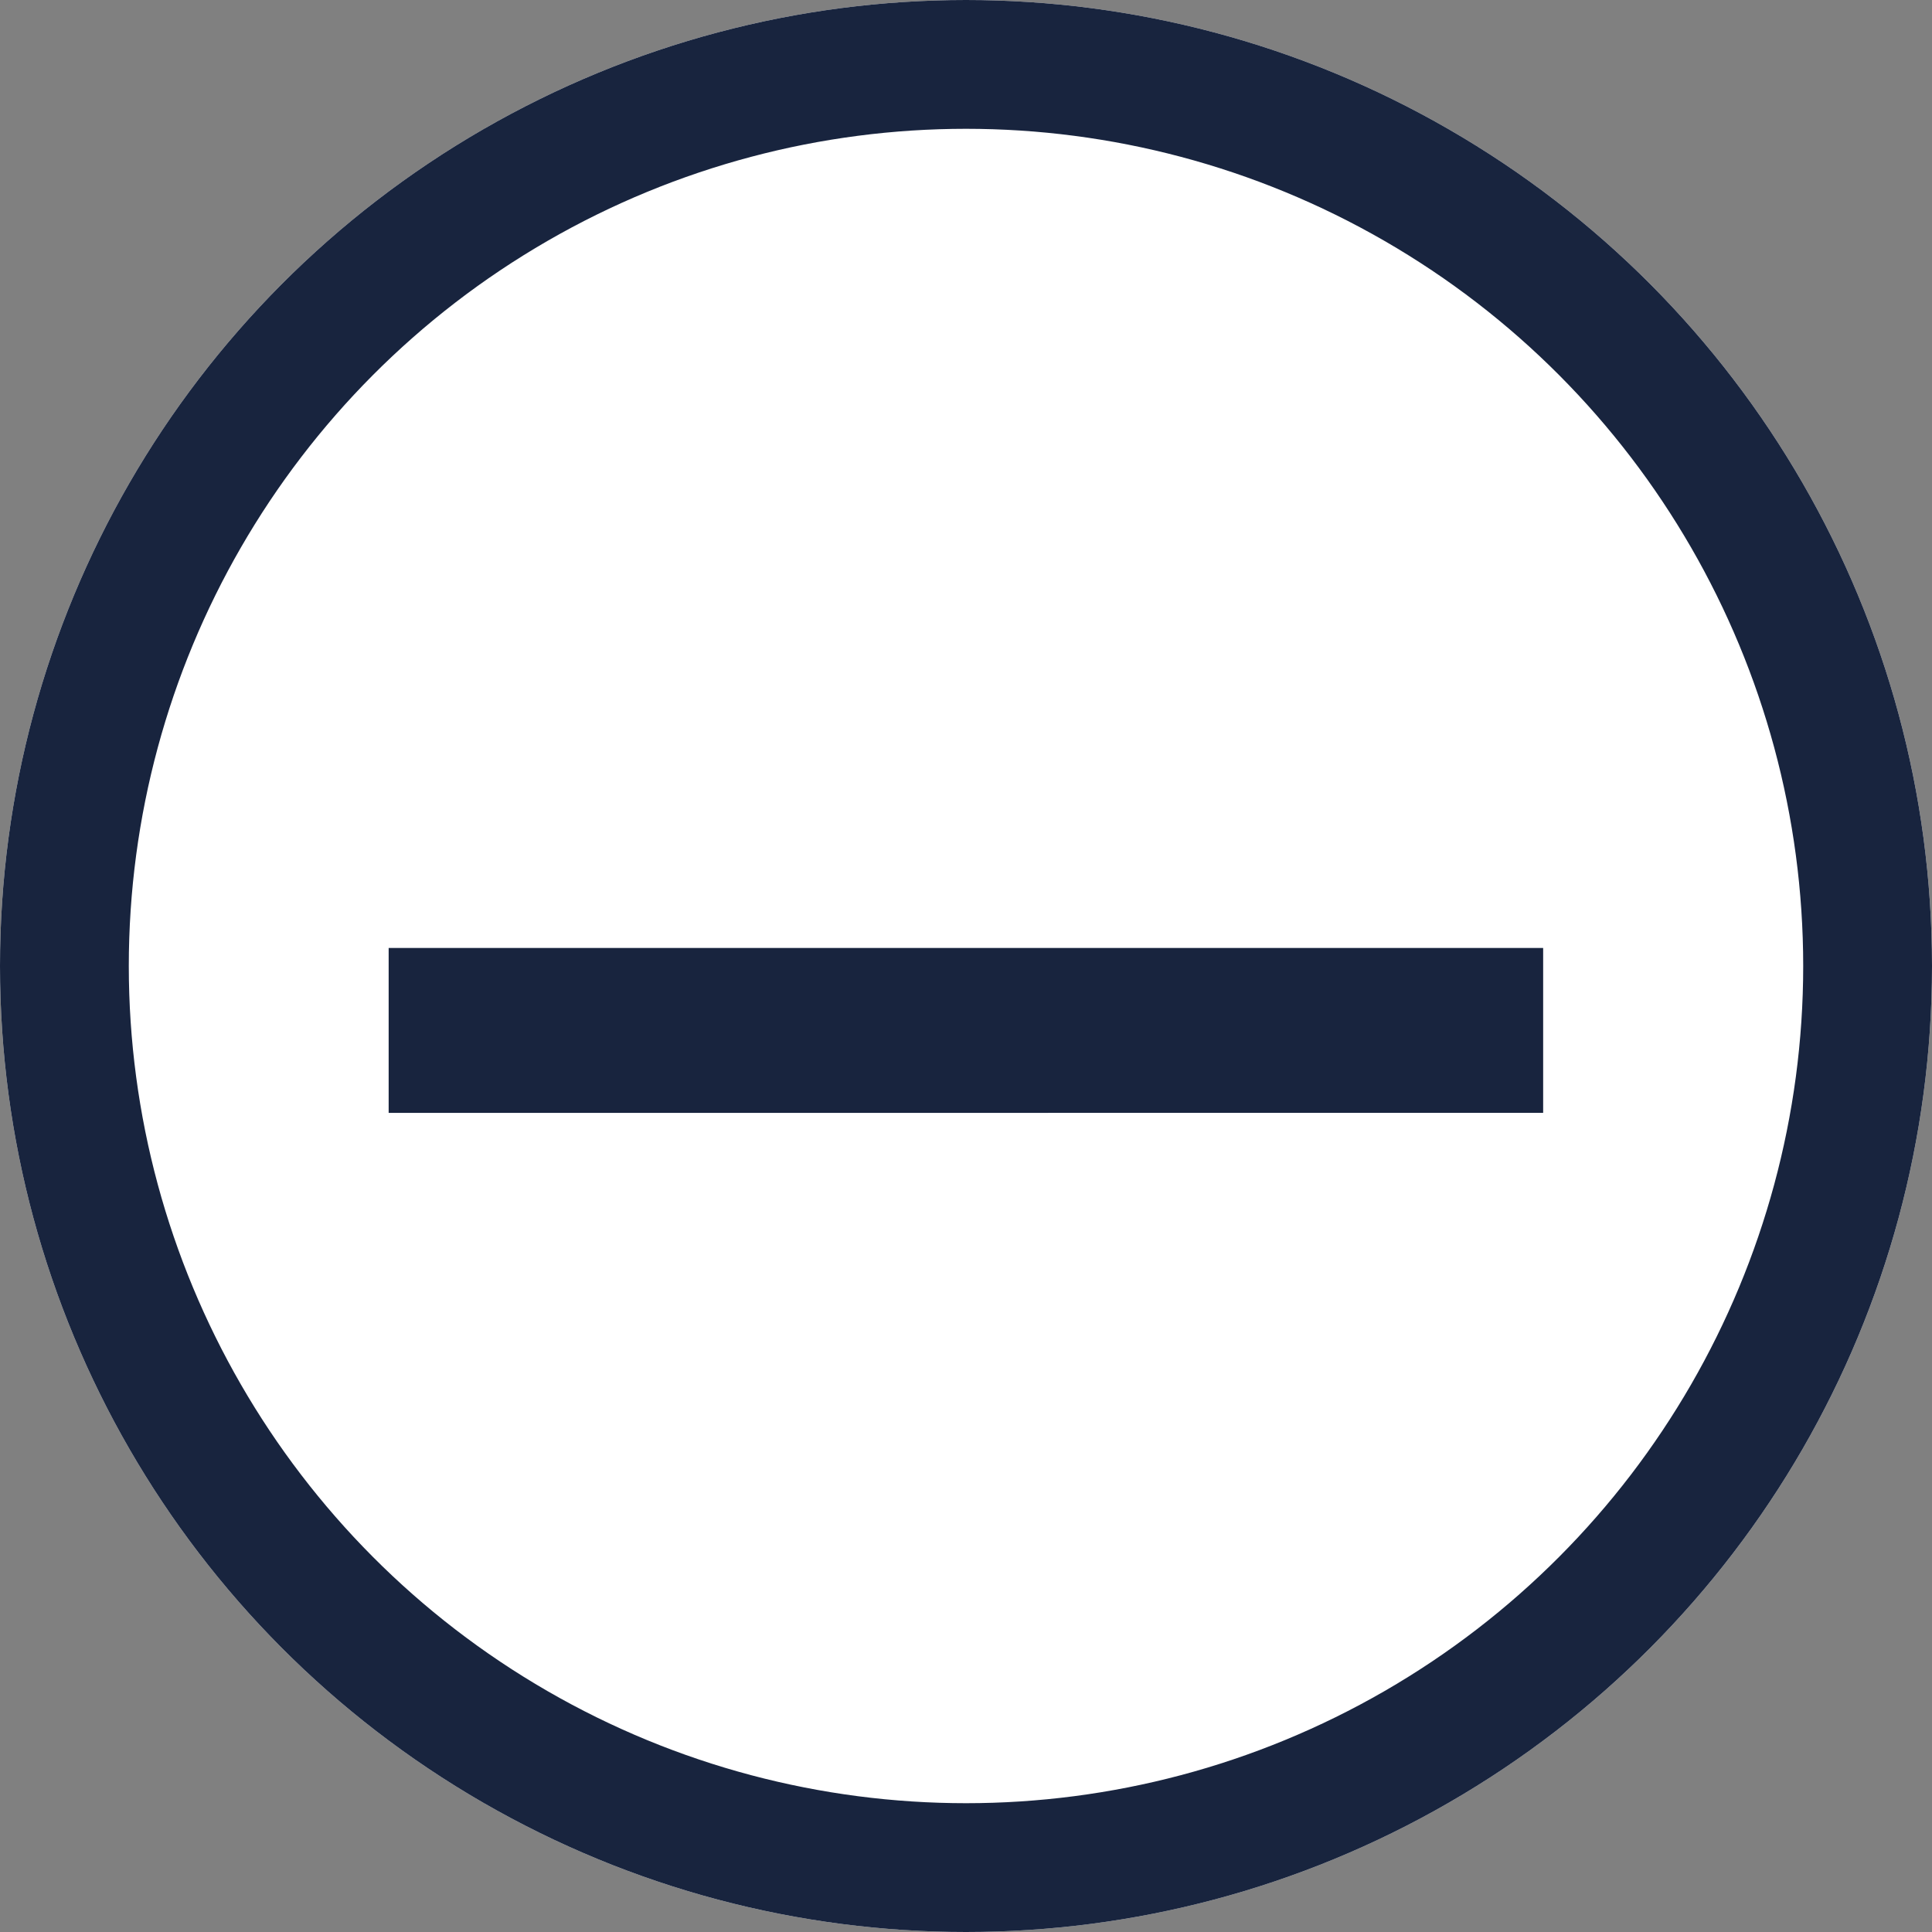 <svg xmlns="http://www.w3.org/2000/svg" xmlns:xlink="http://www.w3.org/1999/xlink" width="30" height="30" viewBox="0 0 30 30">
  <rect x="0" y="0" width="30" height="30" fill="#808080" stroke="none"/>
  <defs>
    <clipPath id="clip-path">
      <path id="add_FILL0_wght400_GRAD0_opsz24" d="M207.684-749.754H200v-2.561h7.684V-760h2.561v7.684h7.684v2.561h-7.684v7.684h-2.561Z" transform="translate(126.035 1457.035)" fill="#18243e"/>
    </clipPath>
  </defs>
  <g id="Group_1142" data-name="Group 1142" transform="translate(-321 -691)">
    <g id="Ellipse_72" data-name="Ellipse 72" transform="translate(321 691)" fill="#fff" stroke="#18243e" stroke-width="2">
      <circle cx="15" cy="15" r="15" stroke="none"/>
      <circle cx="15" cy="15" r="14" fill="none"/>
    </g>
    <g id="Mask_Group_1" data-name="Mask Group 1" transform="translate(1 1)" clip-path="url(#clip-path)">
      <path id="remove_FILL0_wght400_GRAD0_opsz24" d="M6.4-14.088v-2.561h17.93v2.561Z" transform="translate(319.632 721.369)" fill="#18243e"/>
    </g>
  </g>
</svg>

